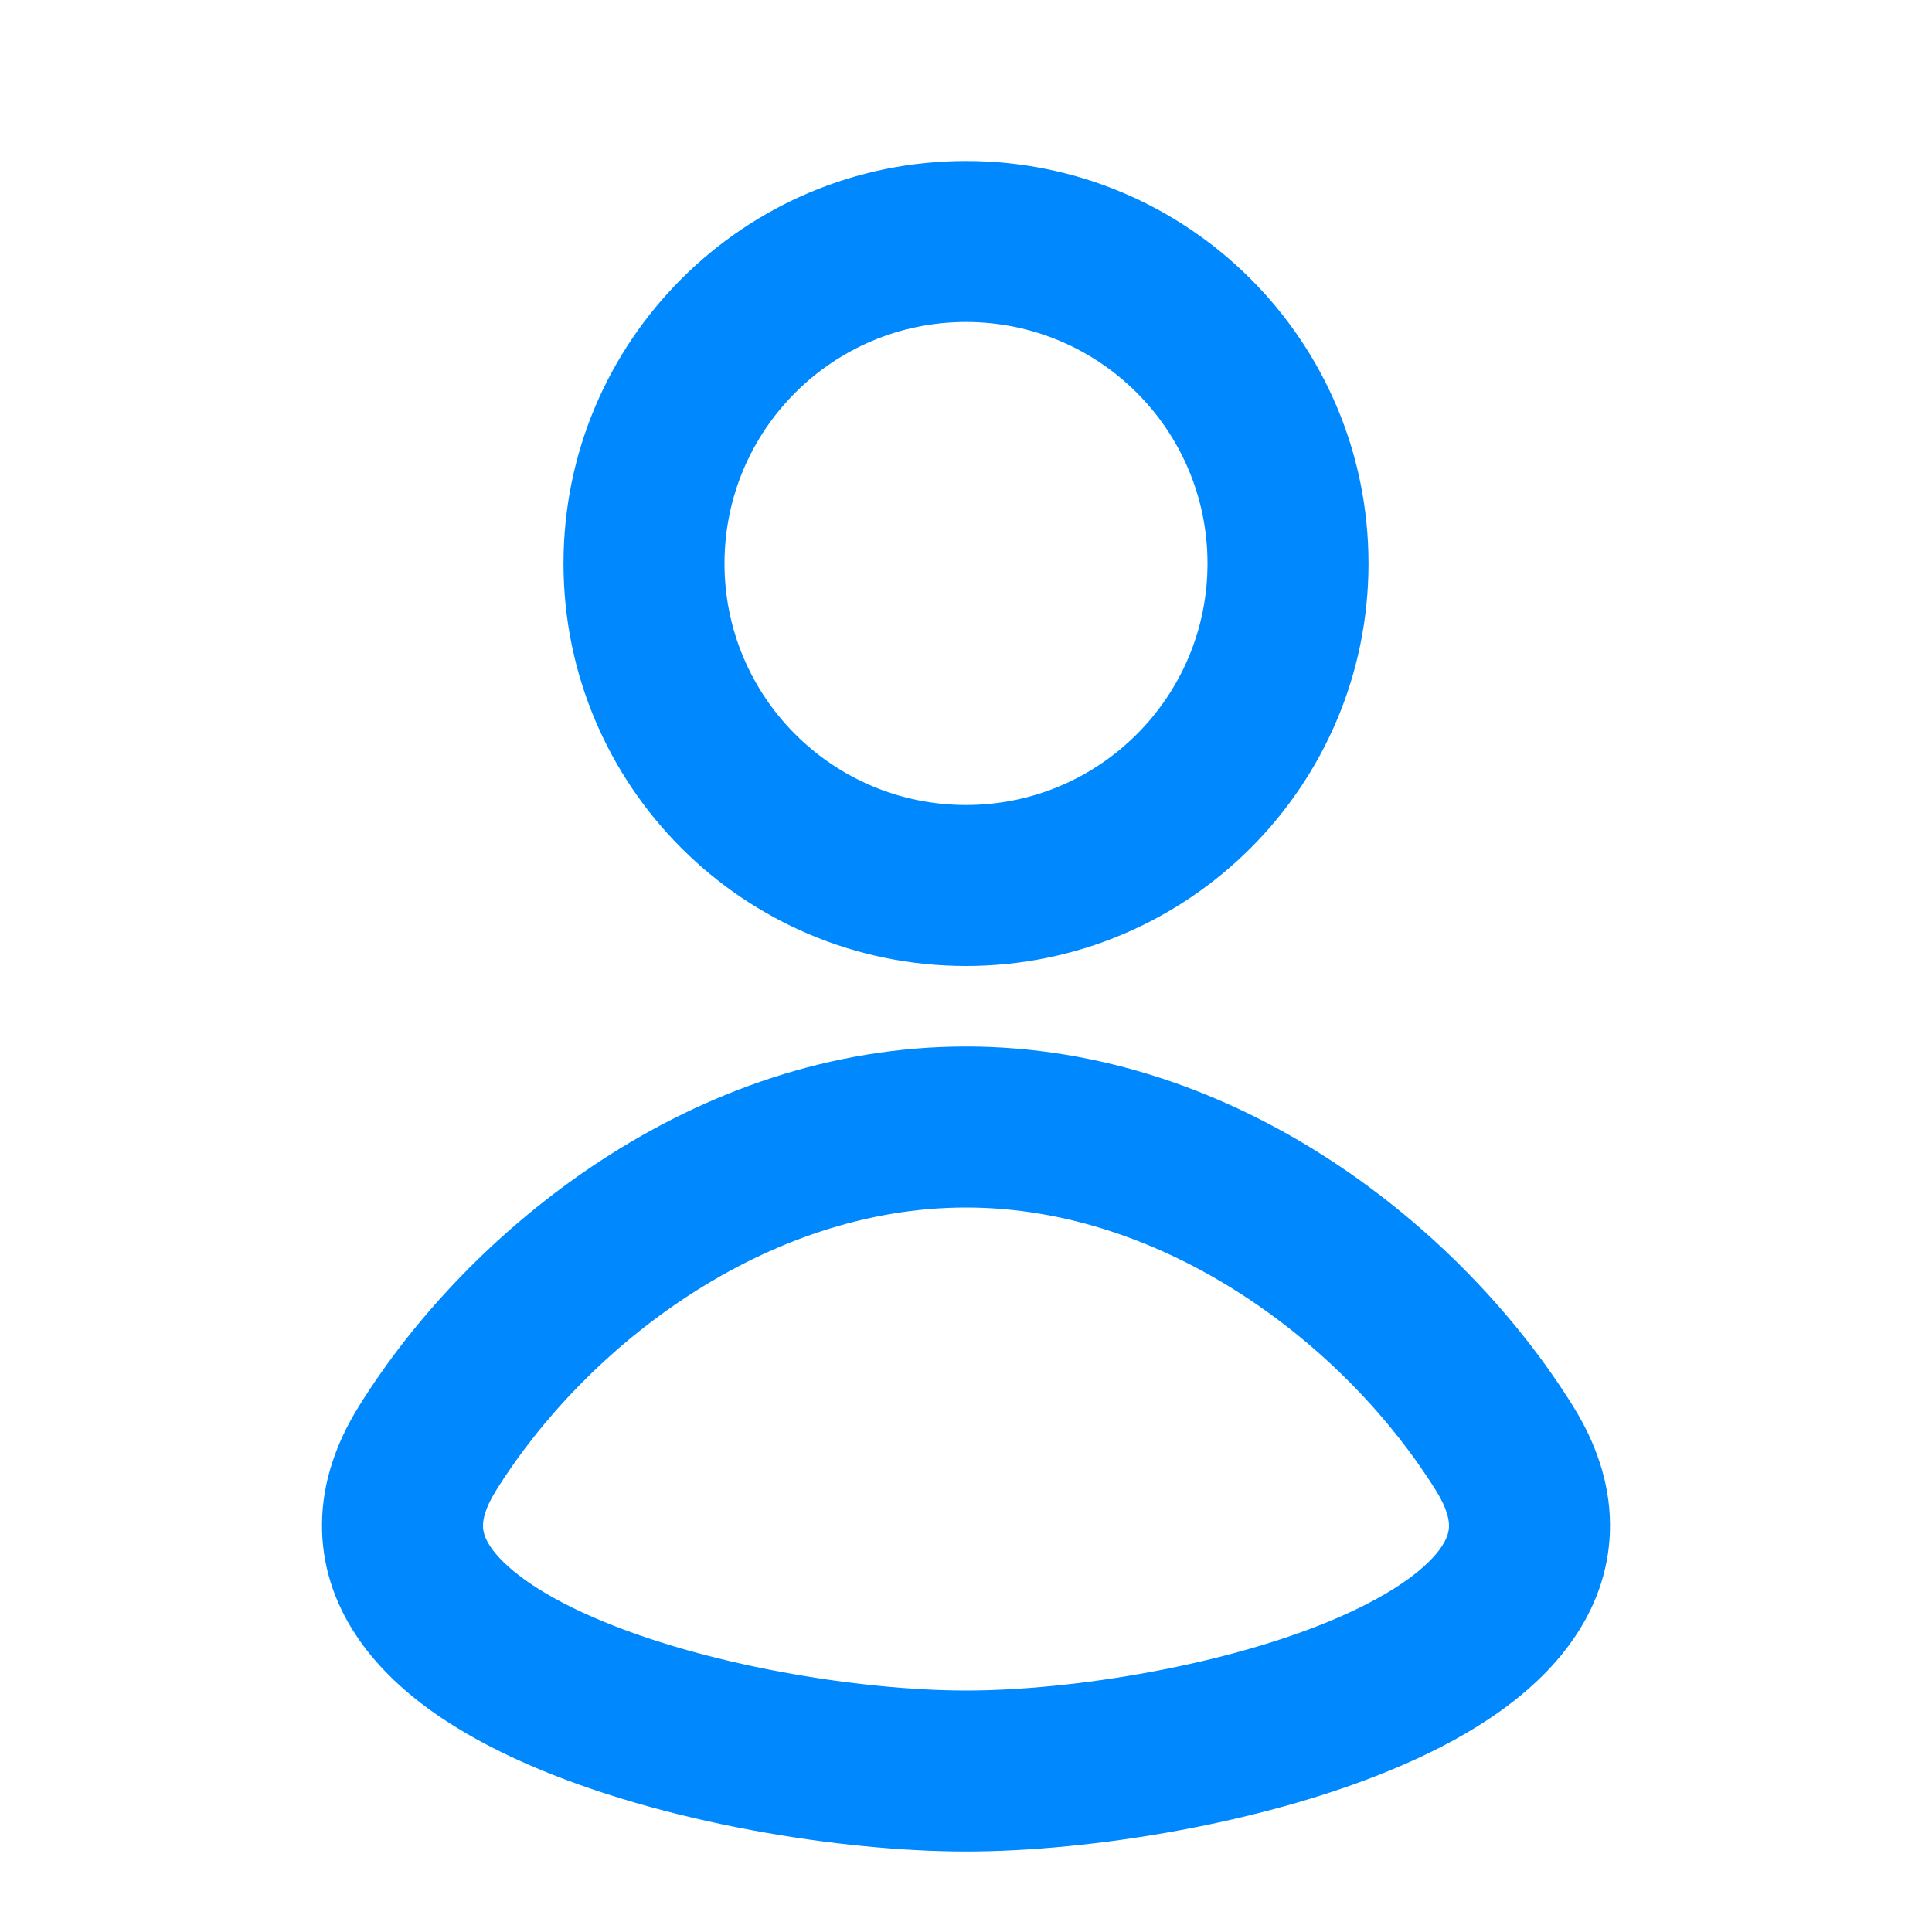 <svg width="24" height="24" viewBox="0 0 24 24" fill="none" xmlns="http://www.w3.org/2000/svg">
<path fill-rule="evenodd" clip-rule="evenodd" d="M12 2C9.239 2 7 4.239 7 7C7 9.761 9.239 12 12 12C14.761 12 17 9.761 17 7C17 4.239 14.761 2 12 2ZM9 7C9 5.343 10.343 4 12 4C13.657 4 15 5.343 15 7C15 8.657 13.657 10 12 10C10.343 10 9 8.657 9 7Z" fill="#0088FF"/>
<path fill-rule="evenodd" clip-rule="evenodd" d="M12 23C10.46 23 8.23 22.65 6.555 21.917C5.733 21.558 4.897 21.043 4.412 20.297C4.156 19.905 3.995 19.444 4 18.928C4.005 18.417 4.173 17.928 4.456 17.473C5.825 15.266 8.627 13 12 13C15.373 13 18.175 15.266 19.544 17.473C19.827 17.928 19.995 18.417 20 18.928C20.005 19.444 19.844 19.905 19.588 20.297C19.102 21.043 18.267 21.558 17.445 21.917C15.77 22.65 13.54 23 12 23ZM6.155 18.527C6.024 18.739 6.001 18.876 6 18.949C5.999 19.017 6.017 19.097 6.087 19.206C6.254 19.46 6.657 19.779 7.357 20.085C8.727 20.685 10.673 21 12 21C13.327 21 15.273 20.685 16.643 20.085C17.343 19.779 17.747 19.46 17.913 19.206C17.983 19.097 18.001 19.017 18 18.949C17.999 18.876 17.976 18.739 17.845 18.527C16.723 16.718 14.484 15 12 15C9.516 15 7.278 16.718 6.155 18.527Z" fill="#0088FF"/>
</svg>
